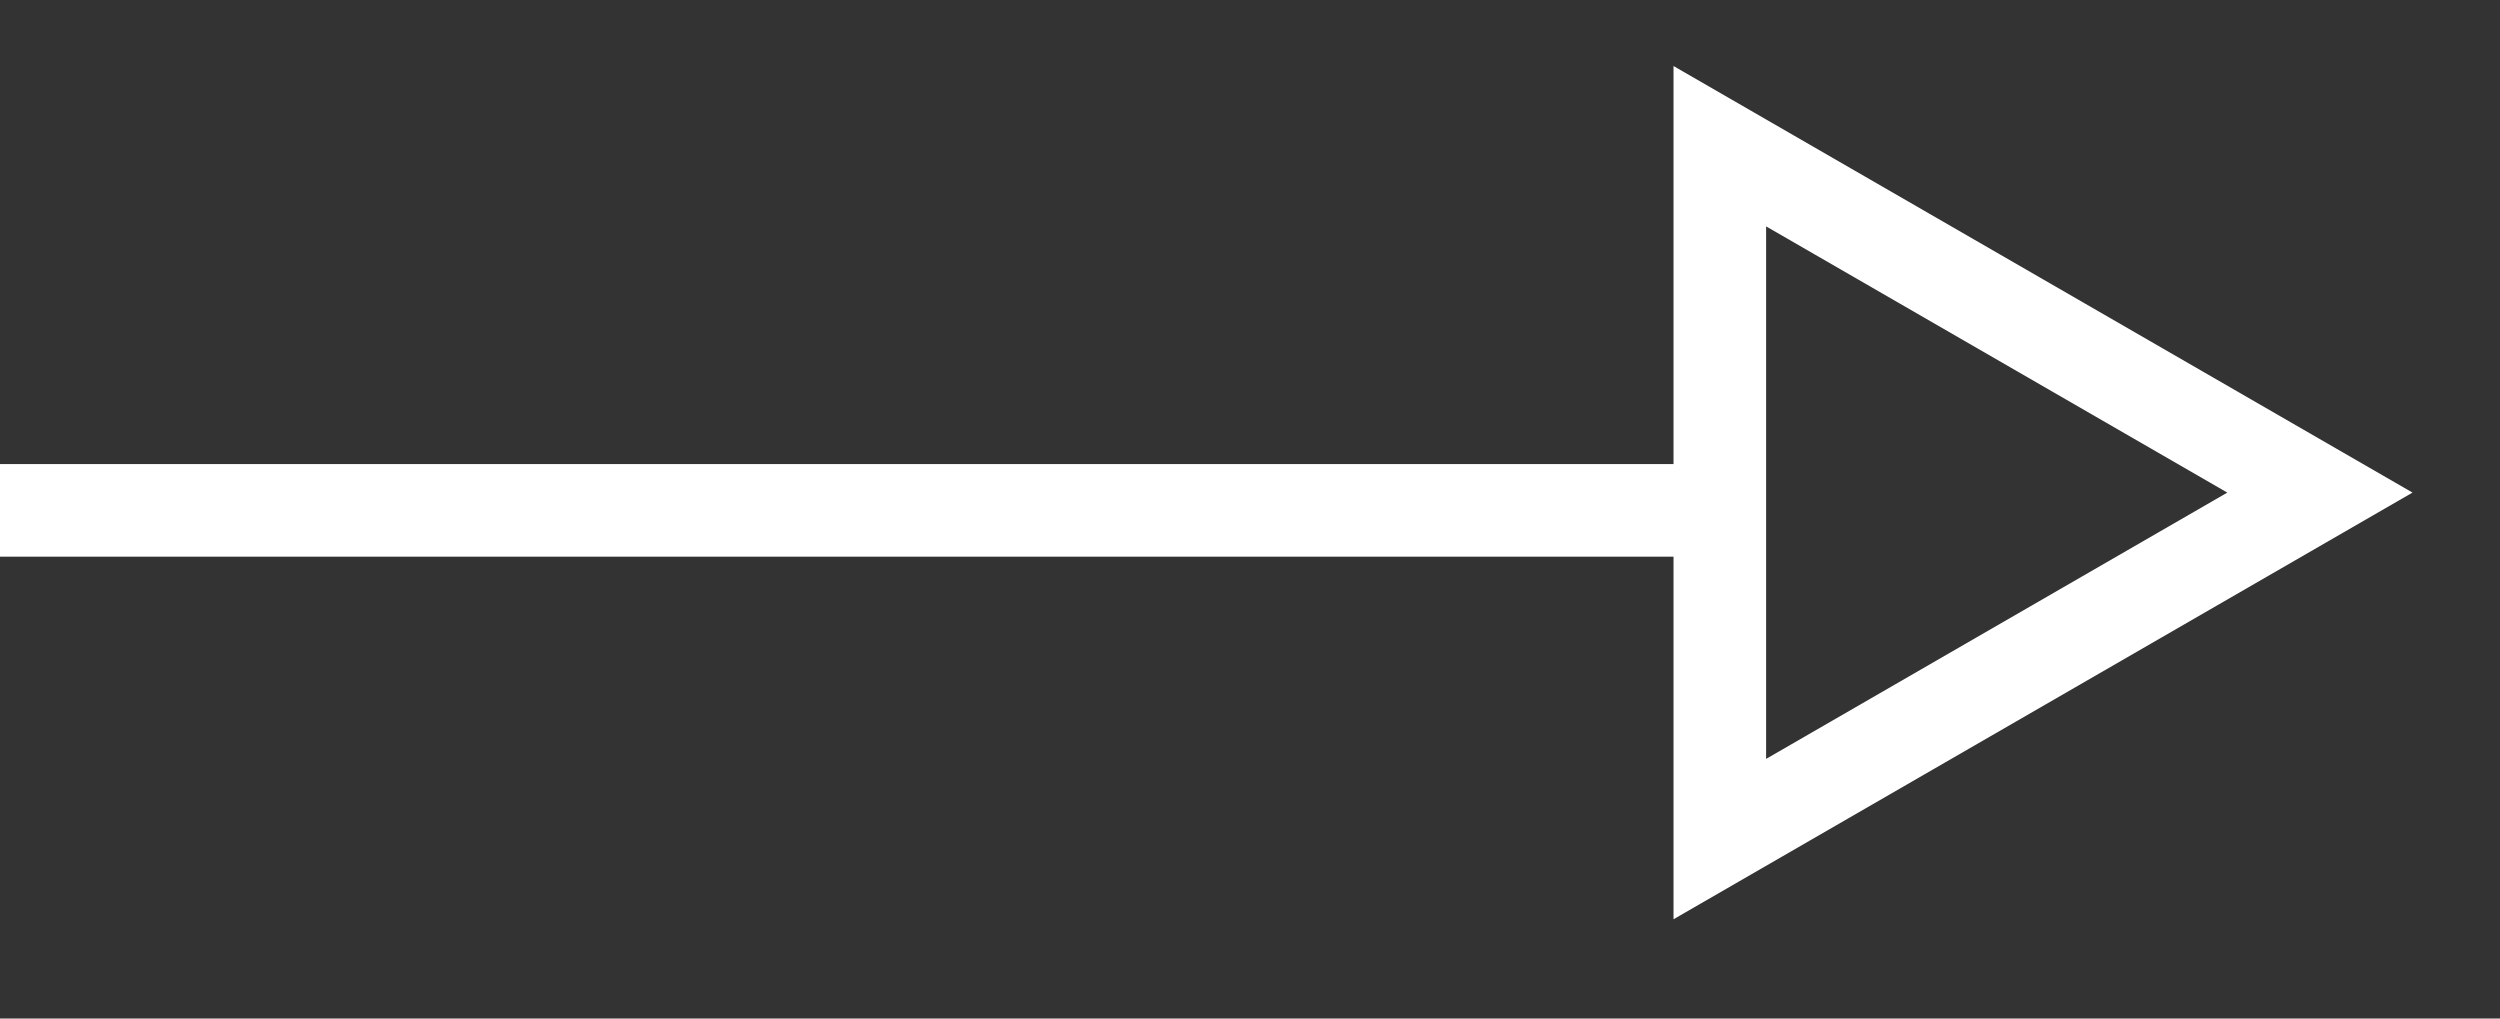 <svg width="27" height="11" viewBox="0 0 27 11" fill="none" xmlns="http://www.w3.org/2000/svg">
<rect x="0" y="0" width="27" height="11" fill="#333333" stroke="none"/>
<path d="M18.574 1.579L25.055 5.32L18.574 9.062L18.574 1.579Z" stroke="white"/>
<path d="M19.051 5.512L0 5.512" stroke="white"/>
</svg>
